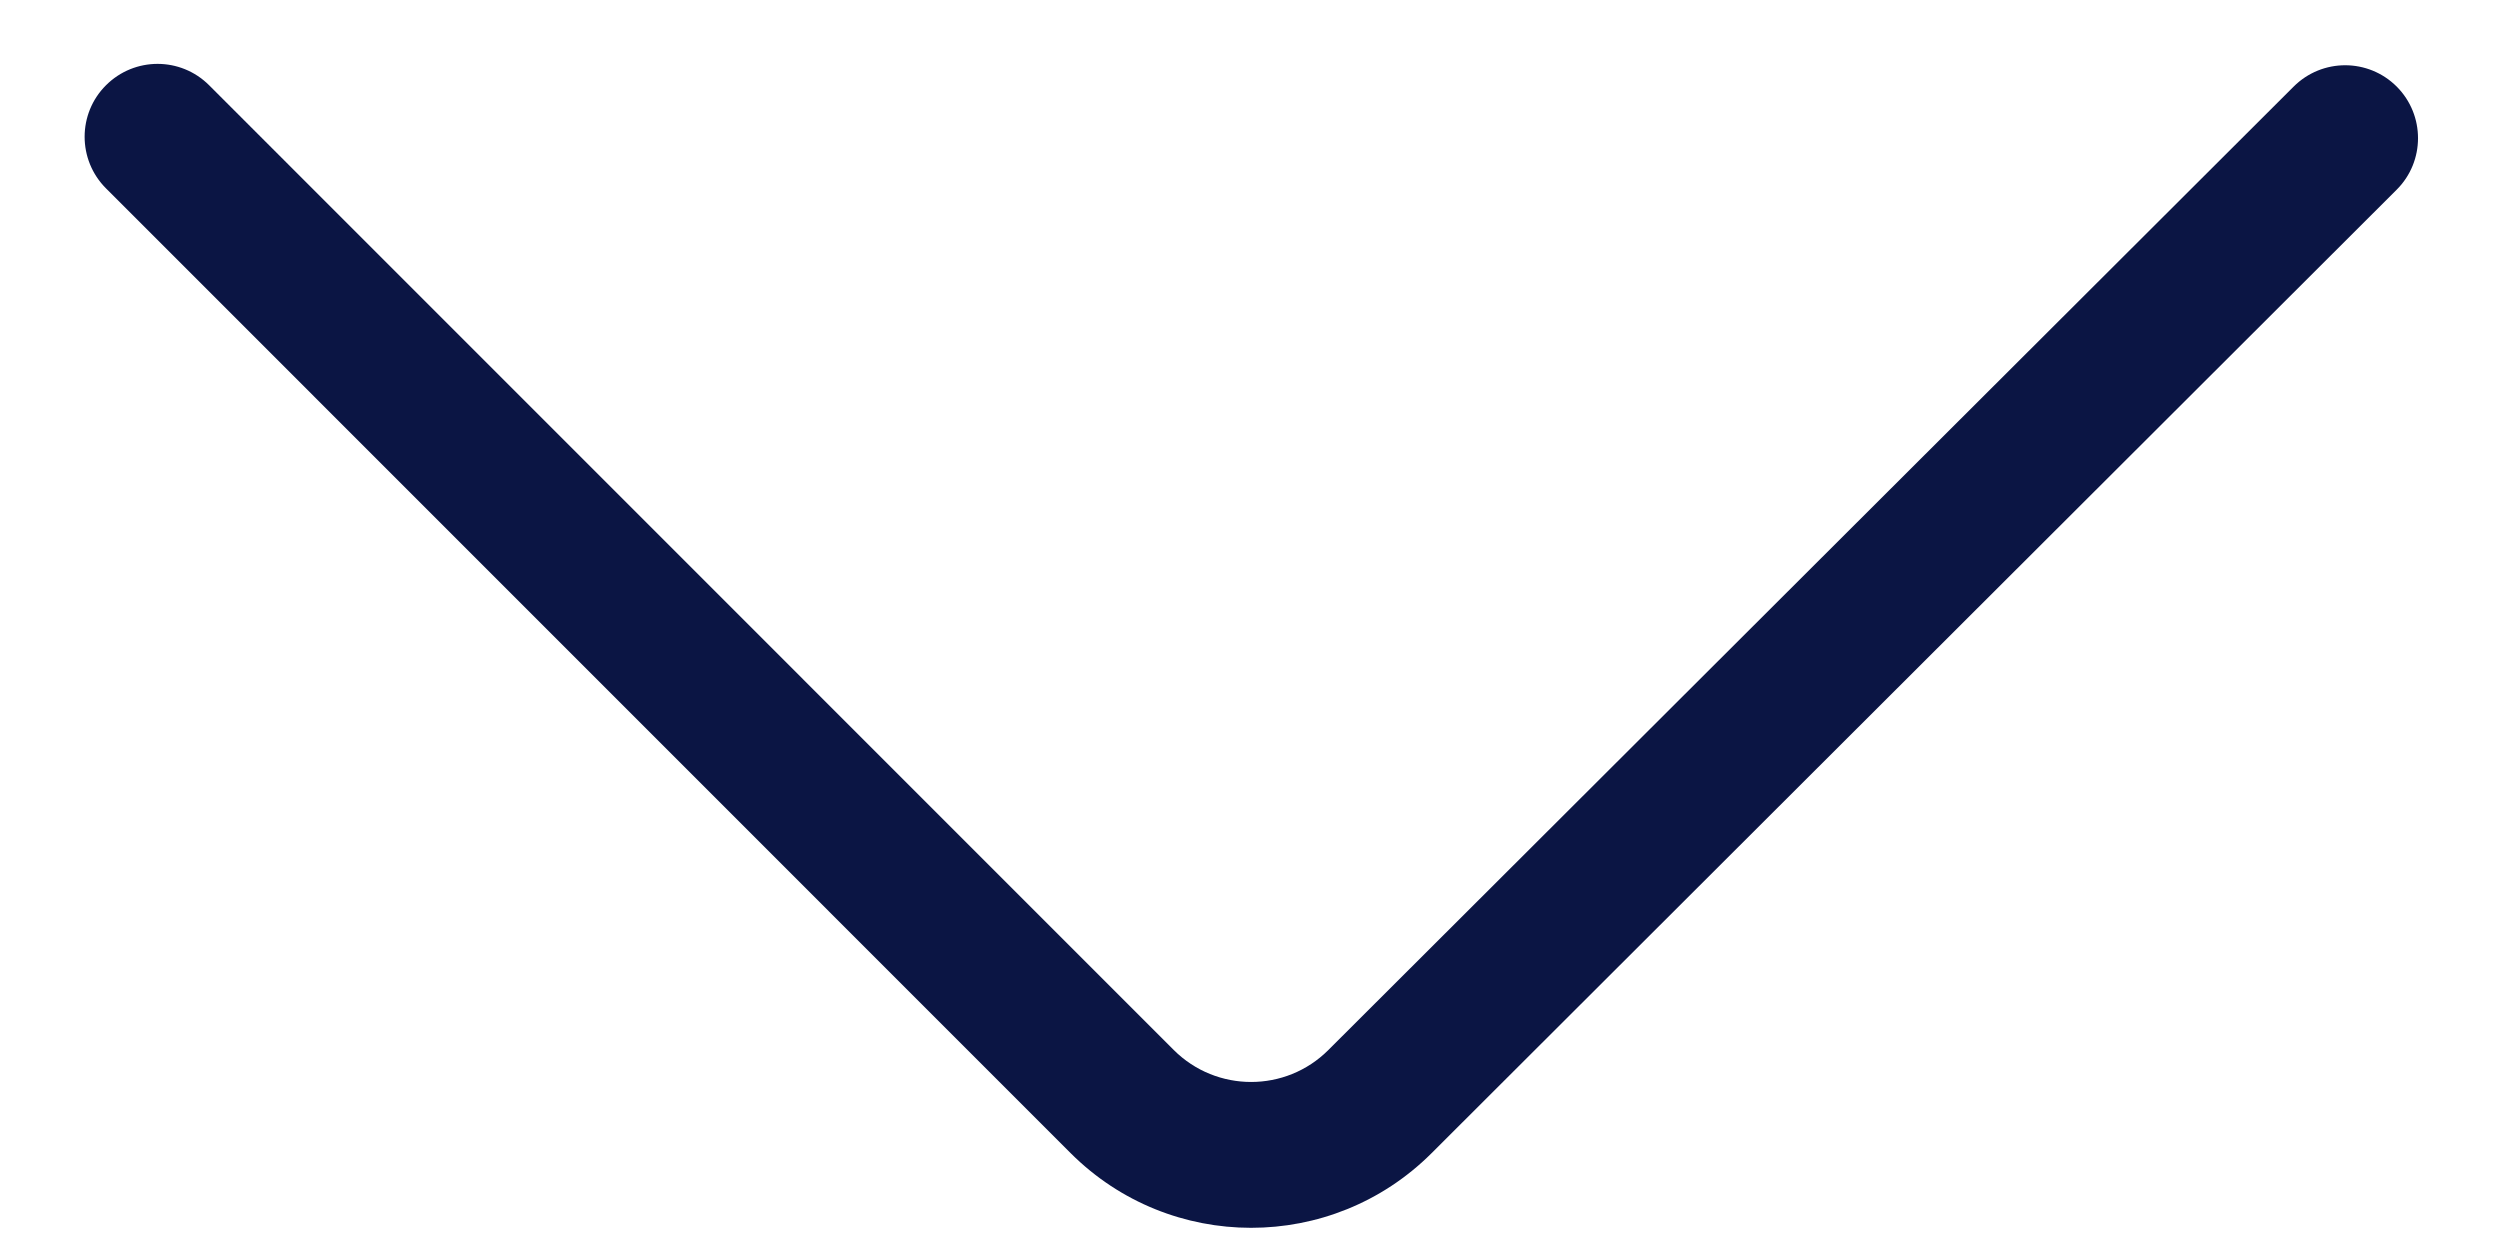 <svg width="20" height="10" viewBox="0 0 20 10" fill="none" xmlns="http://www.w3.org/2000/svg">
<path d="M18.349 0.693C18.577 0.465 18.946 0.465 19.174 0.693C19.401 0.921 19.401 1.291 19.173 1.518L11.452 9.226C10.654 10.022 9.362 10.021 8.565 9.225L0.848 1.507C0.62 1.279 0.62 0.909 0.848 0.682C1.076 0.454 1.445 0.454 1.673 0.682L9.39 8.4C9.732 8.741 10.286 8.741 10.627 8.4L18.349 0.693Z" fill="#0B1544"/>
</svg>
